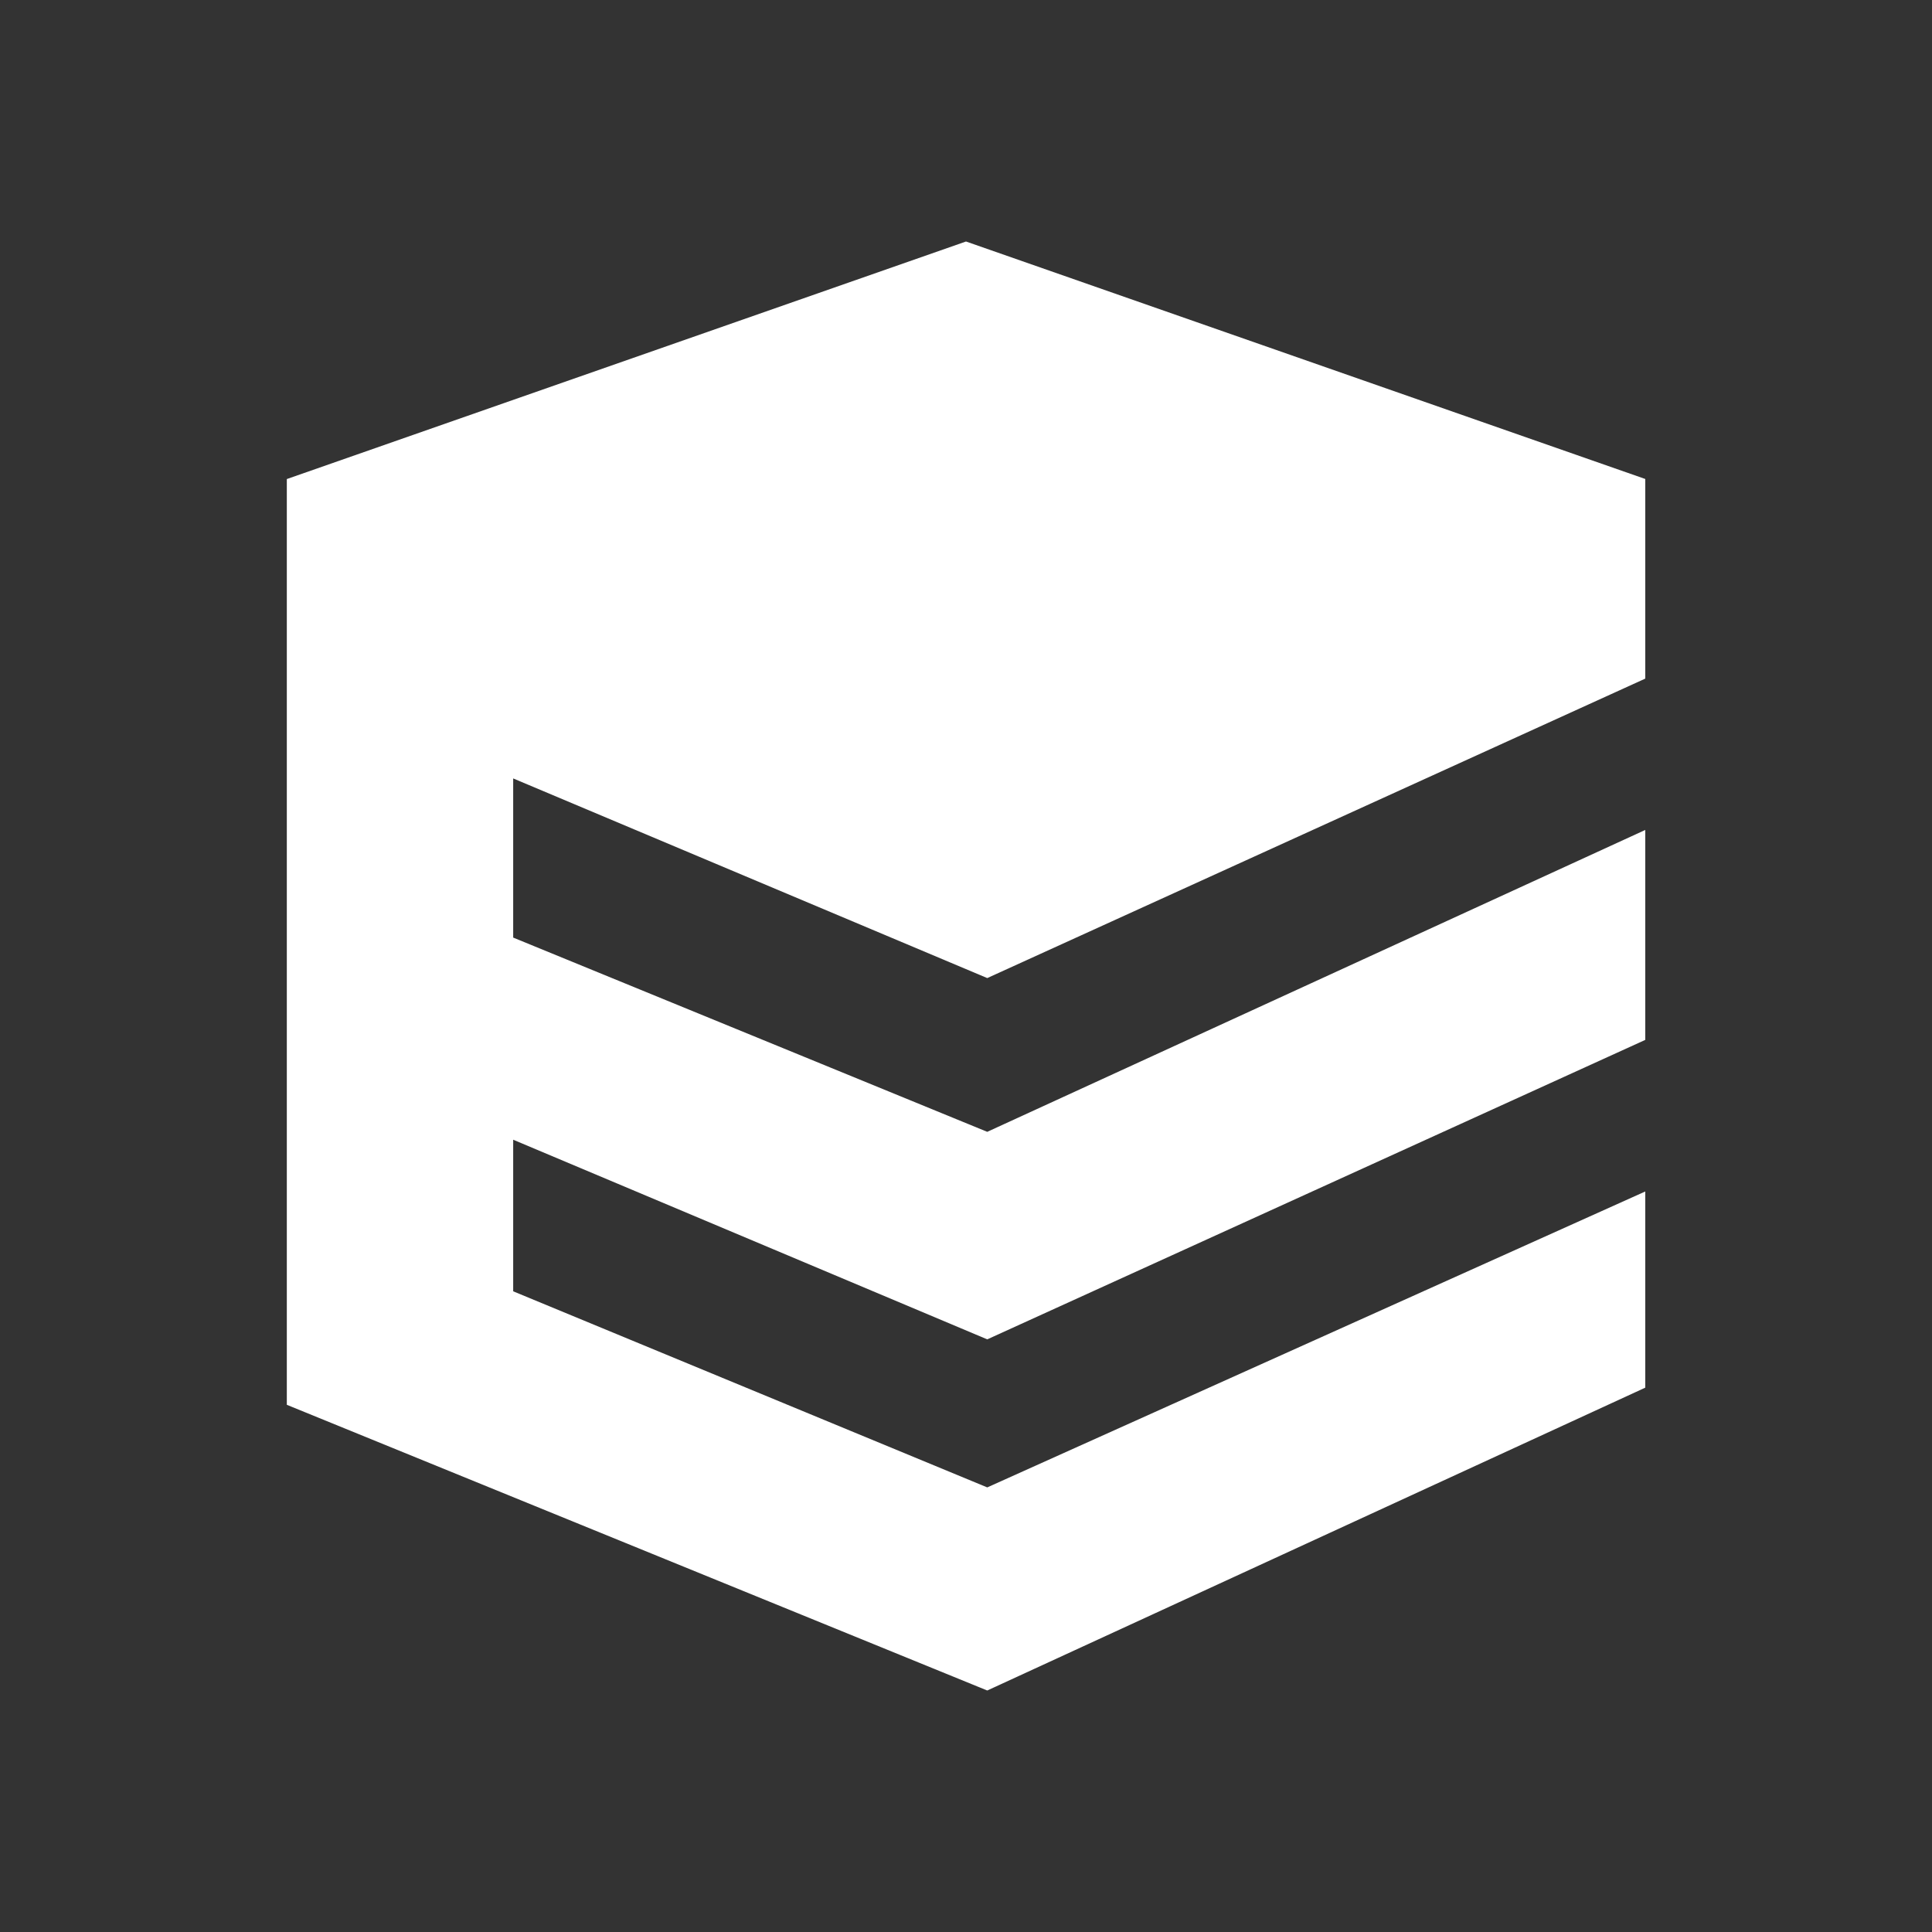 <svg xmlns="http://www.w3.org/2000/svg" width="24" height="24" fill="none" viewBox="0 0 24 24">
    <rect x="0" y="0" width="24" height="24" fill="#333333" stroke="none"/>
    <path fill="#fff" d="M12.264 12.15 6.375 9.67v1.977l5.889 2.413 8.174-3.75v2.608l-8.174 3.72-5.889-2.48v1.883l5.889 2.436 8.174-3.676v2.437L12.264 21l-8.701-3.549v-11.5L12 3l8.438 2.95v2.48z"/>
</svg>
